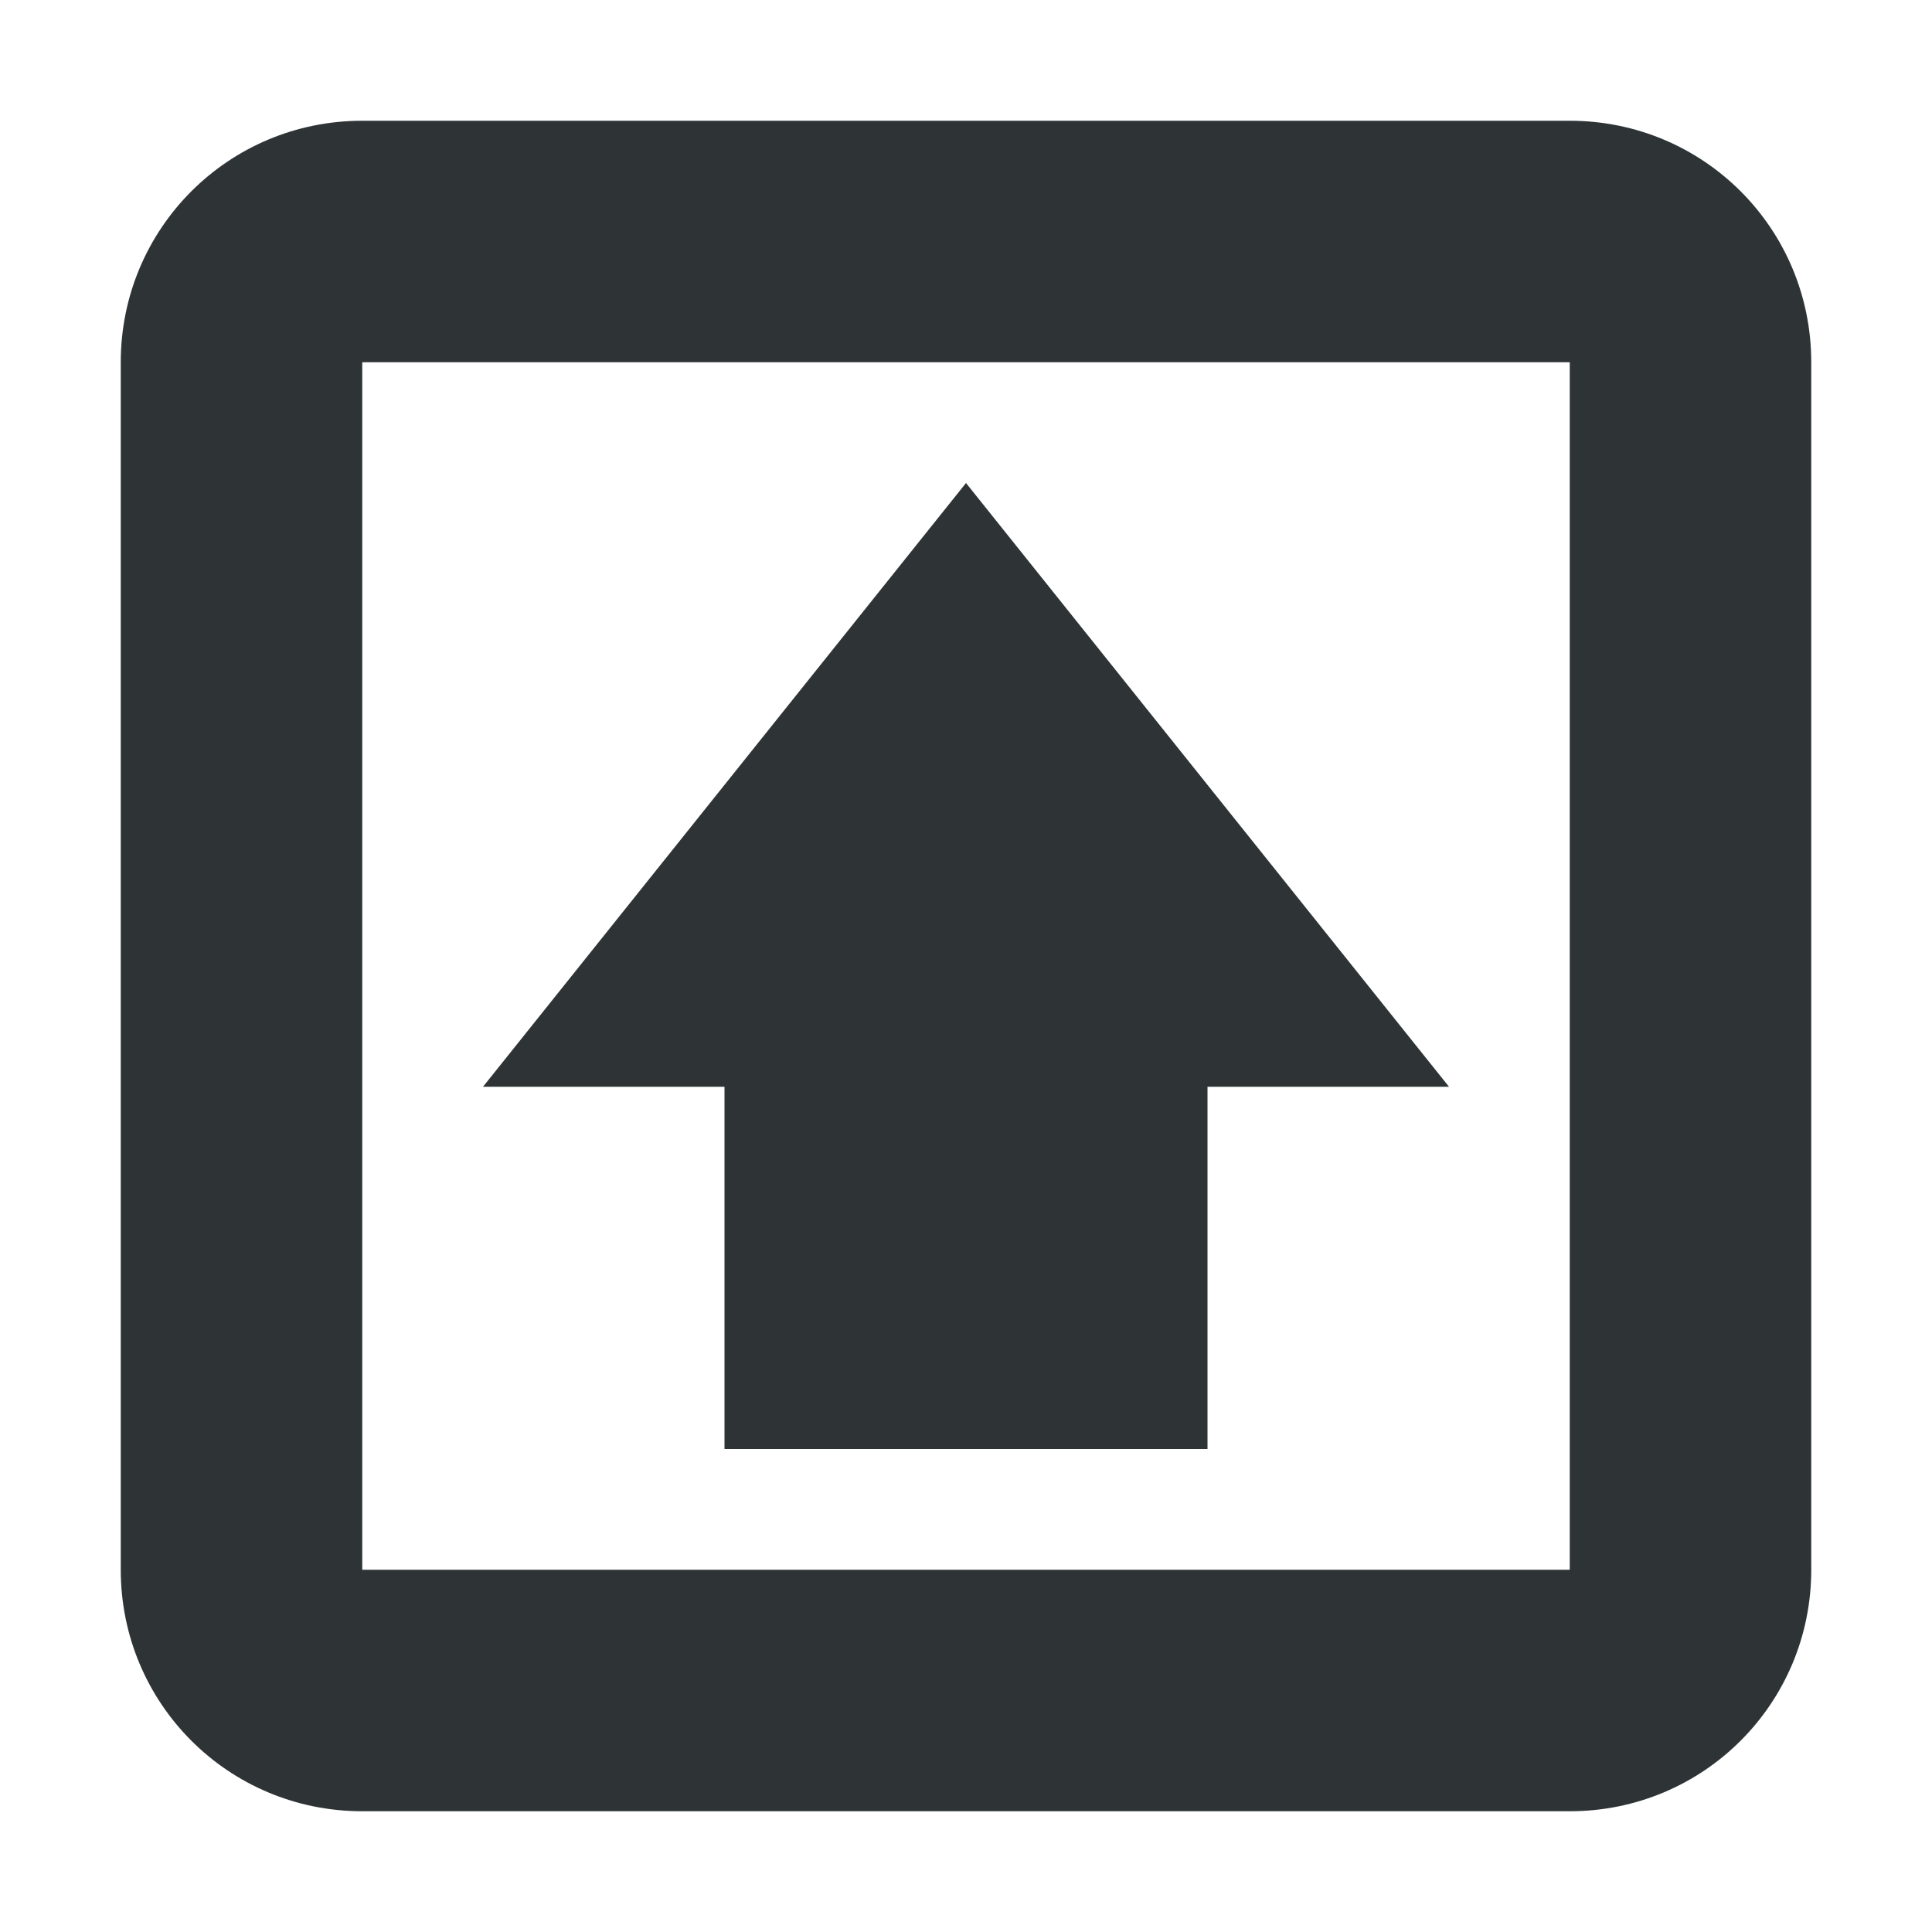 <svg xmlns="http://www.w3.org/2000/svg" width="16" height="16" viewBox="0 0 16 16">
  <path d="M3 1C1.892 1 1 1.892 1 3V13C1 14.108 1.892 15 3 15H13C14.108 15 15 14.108 15 13V3C15 1.892 14.108 1 13 1H3ZM3 3H13V13H3V3ZM8 4L4 9H6V12H10V9H12L8 4Z" fill="#2e3436"/>
</svg>
